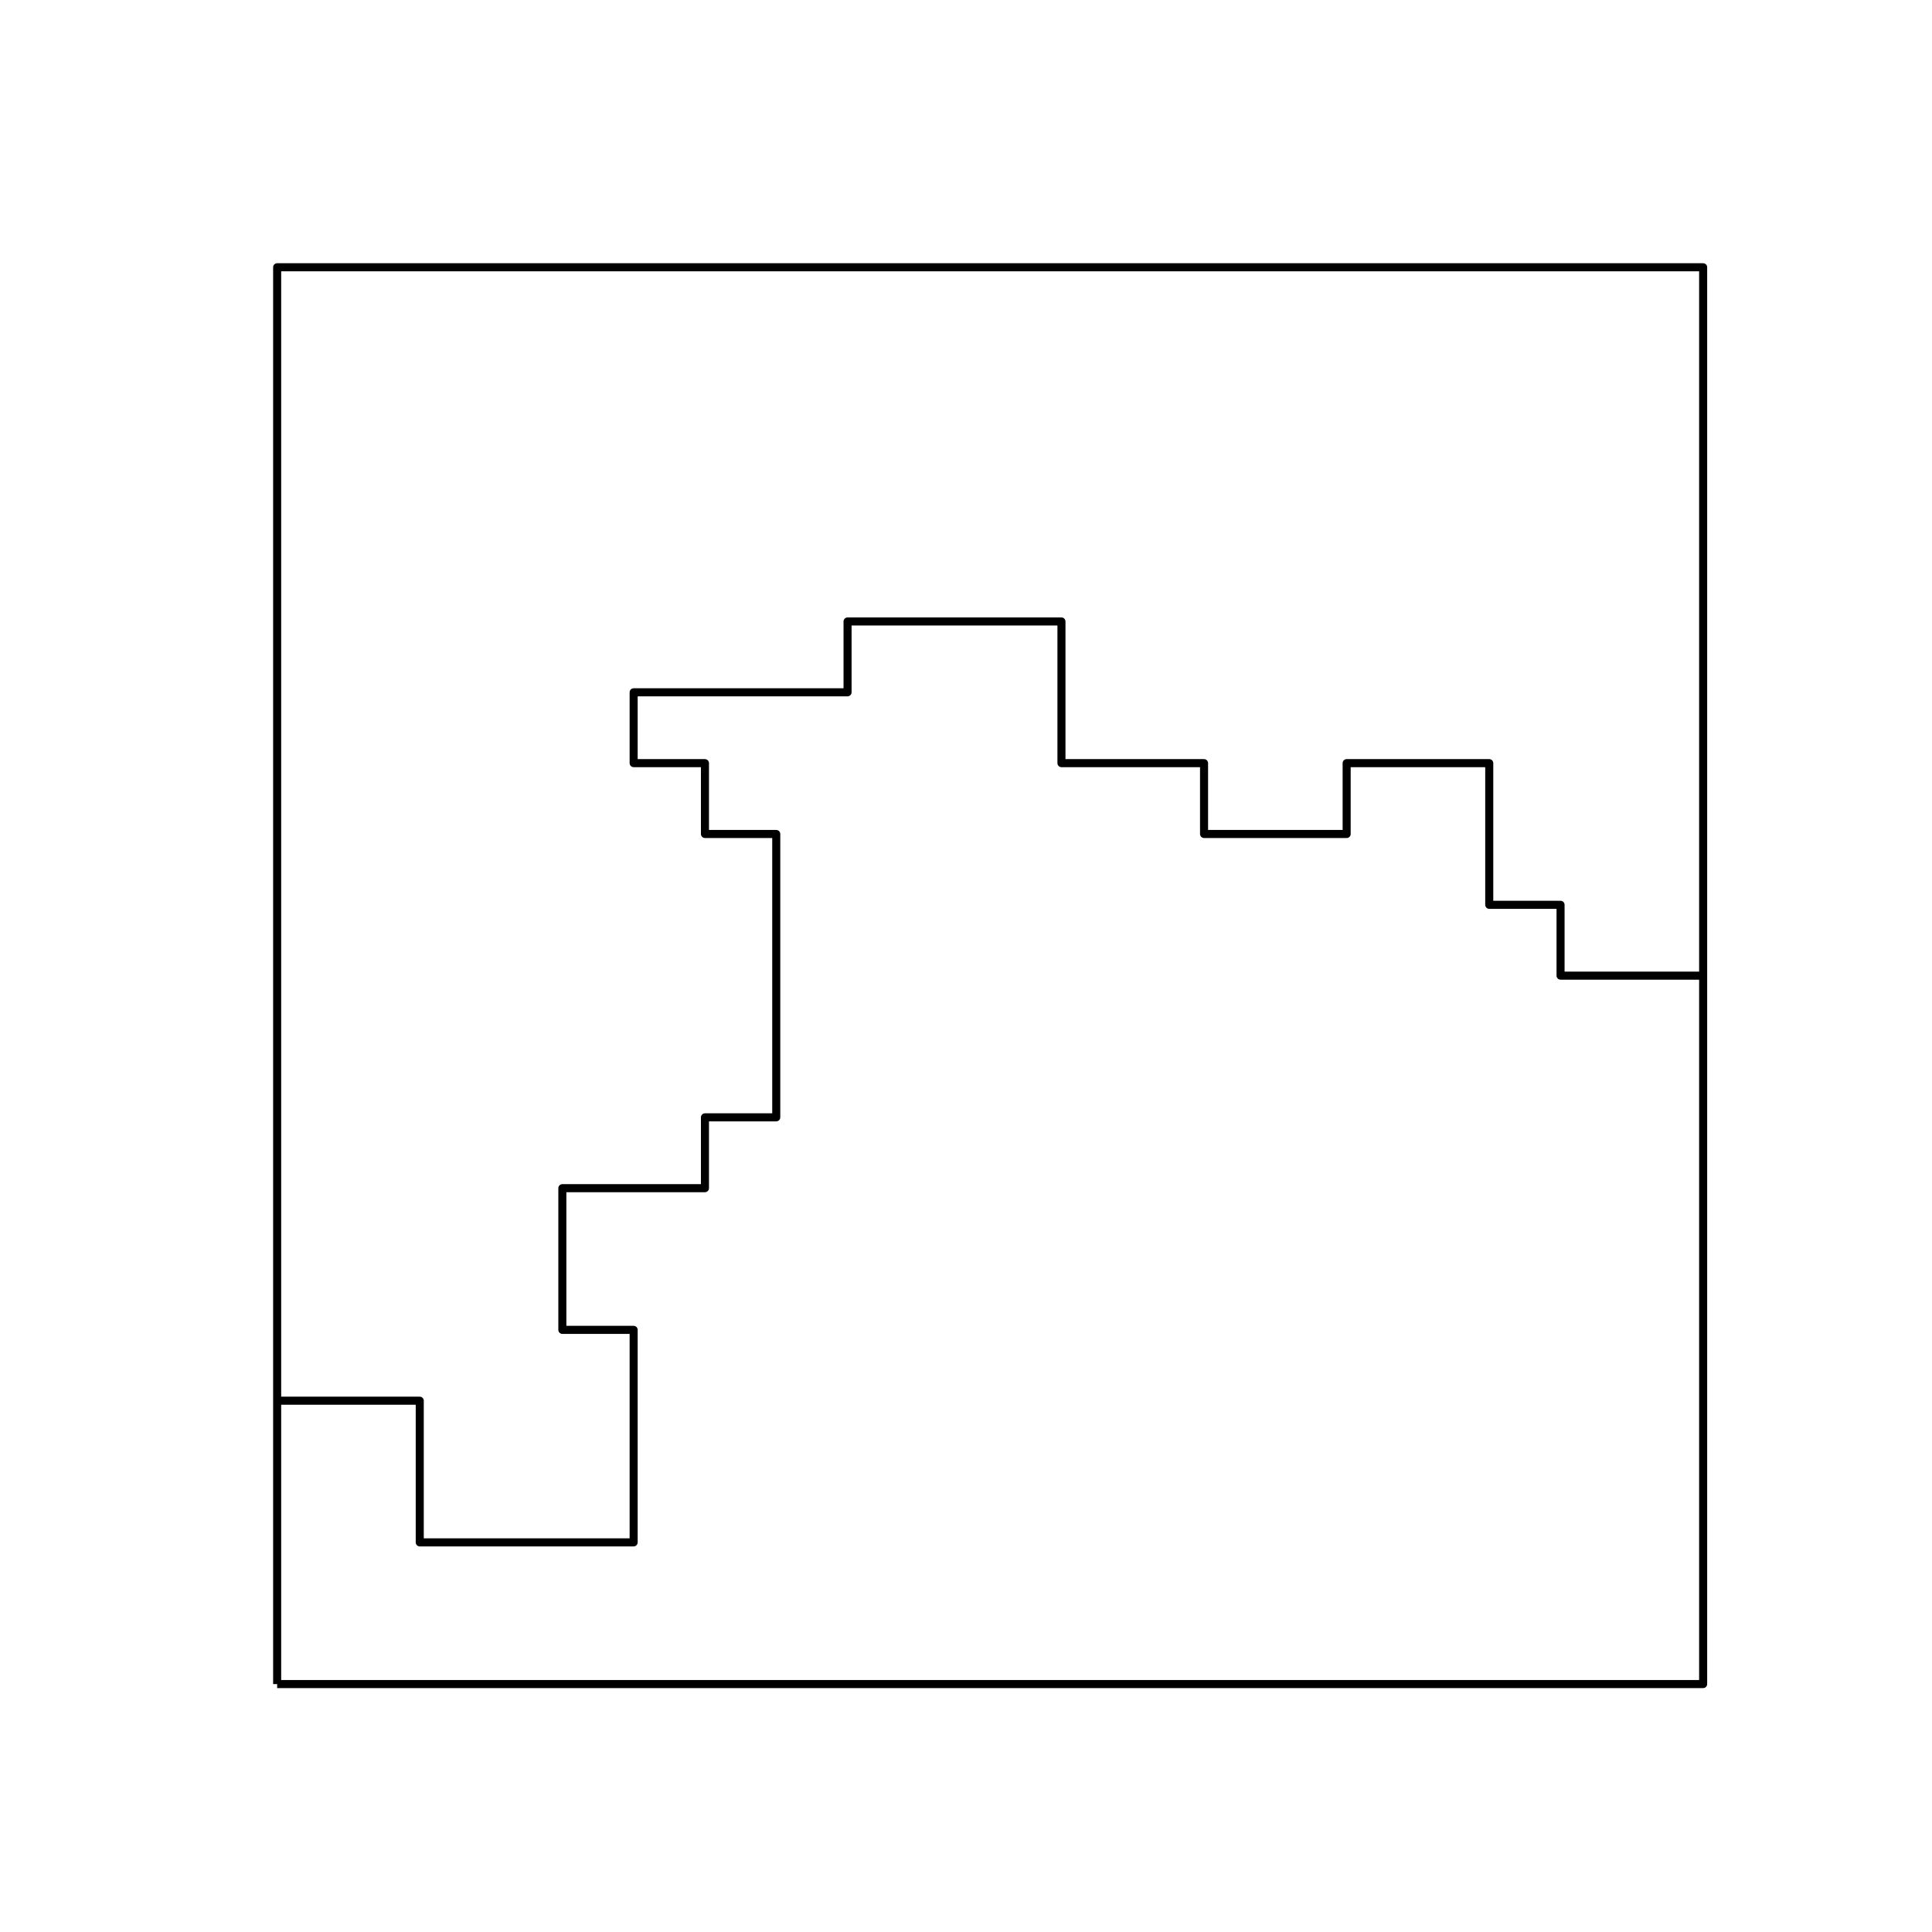 <?xml version="1.0" encoding="utf-8" standalone="no"?>
<!DOCTYPE svg PUBLIC "-//W3C//DTD SVG 1.1//EN"
  "http://www.w3.org/Graphics/SVG/1.1/DTD/svg11.dtd">
<svg xmlns:xlink="http://www.w3.org/1999/xlink" width="360pt" height="360pt" viewBox="0 0 360 360" xmlns="http://www.w3.org/2000/svg" version="1.1">
 <defs>
  <style type="text/css">*{stroke-linejoin: round; stroke-linecap: butt}</style>
 </defs>
 <g id="figure_1">
  <g id="patch_1">
   <path d="M 0 360 
L 360 360 
L 360 0 
L 0 0 
z
" style="fill: #ffffff"/>
  </g>
  <g id="axes_1">
   <g id="LineCollection_1">
    <path d="M 317.357 181.8 
L 304.071 181.8 
L 290.786 181.8 
L 290.786 168.6 
L 277.5 168.6 
L 277.5 155.4 
L 277.5 142.2 
L 264.214 142.2 
L 250.929 142.2 
L 250.929 155.4 
L 237.643 155.4 
L 224.357 155.4 
L 224.357 142.2 
L 211.071 142.2 
L 197.786 142.2 
L 197.786 129 
L 197.786 115.8 
L 184.5 115.8 
L 171.214 115.8 
L 157.929 115.8 
L 157.929 129 
L 144.643 129 
L 131.357 129 
L 118.071 129 
L 118.071 142.2 
L 131.357 142.2 
L 131.357 155.4 
L 144.643 155.4 
L 144.643 168.6 
L 144.643 181.8 
L 144.643 195 
L 144.643 208.2 
L 131.357 208.2 
L 131.357 221.4 
L 118.071 221.4 
L 104.786 221.4 
L 104.786 234.6 
L 104.786 247.8 
L 118.071 247.8 
L 118.071 261 
L 118.071 274.2 
L 118.071 287.4 
L 104.786 287.4 
L 91.5 287.4 
L 78.214 287.4 
L 78.214 274.2 
L 78.214 261 
L 64.929 261 
L 51.643 261 
" clip-path="url(#pe743b7e1d1)" style="fill: none; stroke: #000000; stroke-width: 1.5"/>
   </g>
   <g id="LineCollection_2">
    <path d="M 51.643 313.8 
L 317.357 313.8 
L 317.357 49.8 
L 51.643 49.8 
L 51.643 313.8 
" clip-path="url(#pe743b7e1d1)" style="fill: none; stroke: #000000; stroke-width: 1.5"/>
   </g>
  </g>
 </g>
 <defs>
  <clipPath id="pe743b7e1d1">
   <rect x="45" y="43.2" width="279" height="277.2"/>
  </clipPath>
 </defs>
</svg>
